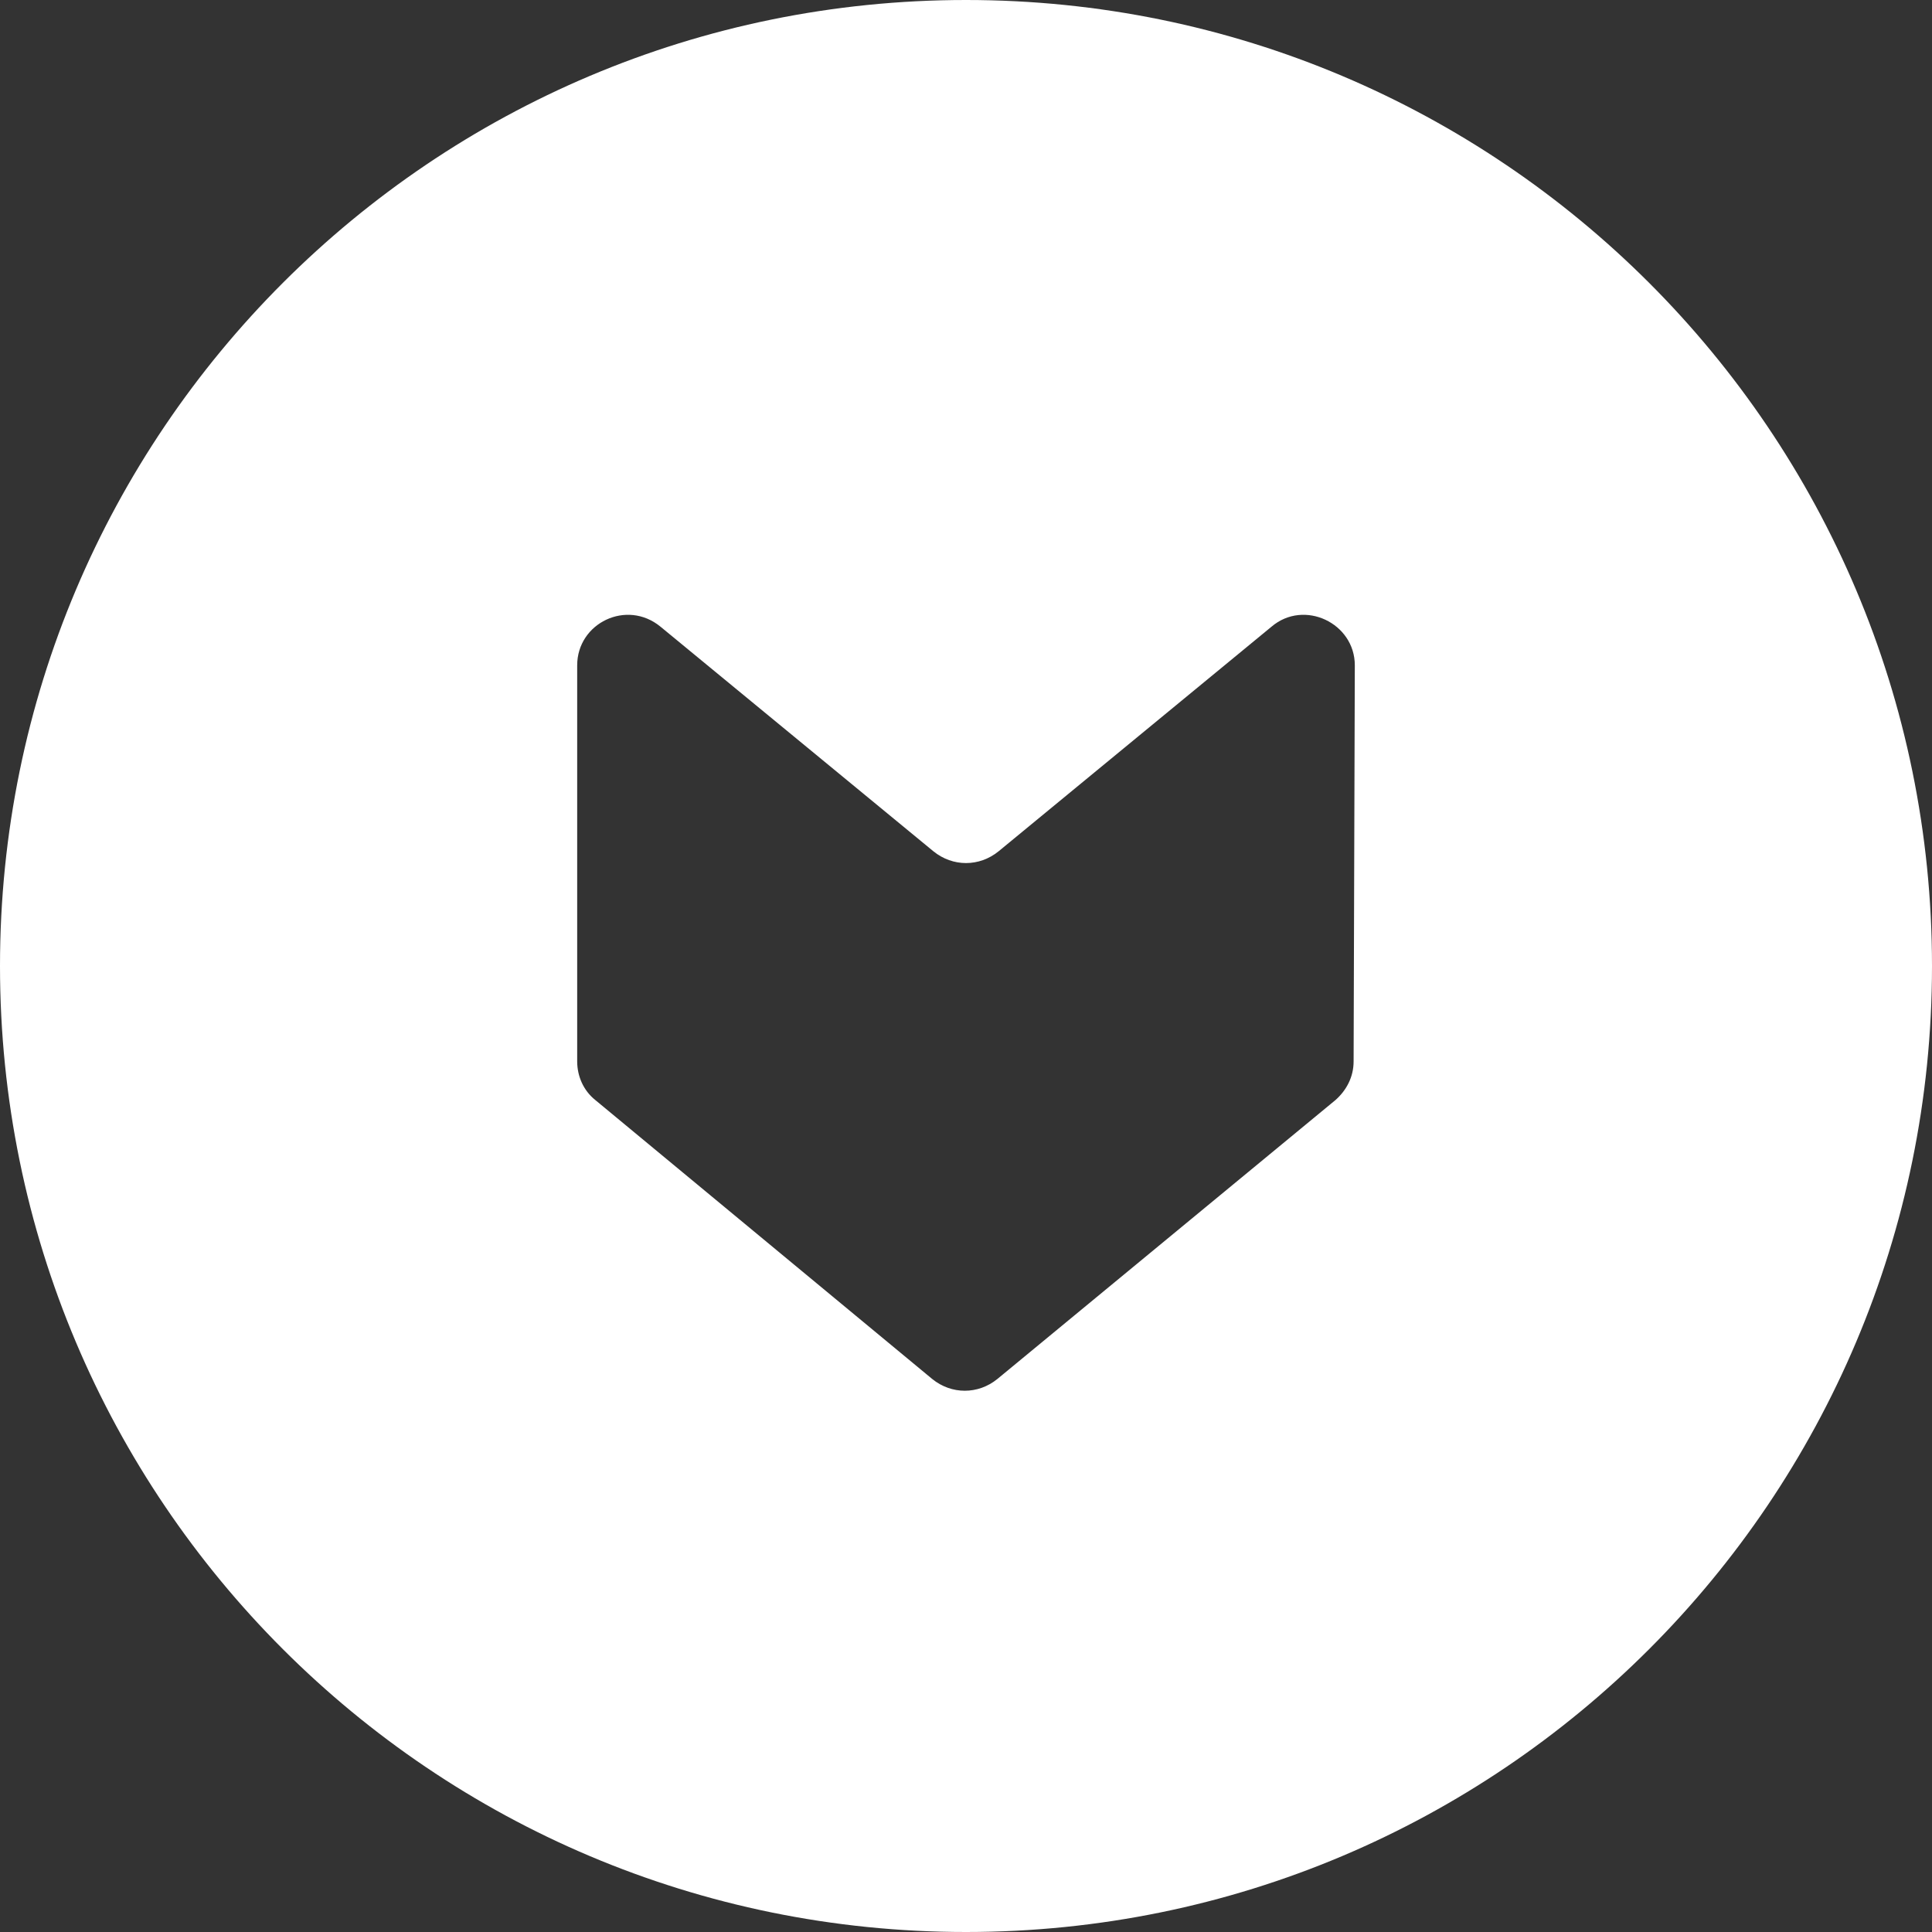 <svg width="48" height="48" viewBox="0 0 48 48" fill="none" xmlns="http://www.w3.org/2000/svg">
<rect x="0" y="0" width="48" height="48" fill="#333333" stroke="none"/>
<path d="M24 0C10.74 0 0 10.74 0 24C0 37.26 10.74 48 24 48C37.26 48 48 37.26 48 24C48 10.74 37.26 0 24 0ZM33.63 26.37C33.63 26.76 33.45 27.09 33.18 27.33L24.78 34.26C24.3 34.65 23.64 34.65 23.16 34.26L14.79 27.33C14.49 27.09 14.34 26.73 14.34 26.37V16.53C14.34 15.48 15.57 14.88 16.41 15.57L23.19 21.15C23.67 21.54 24.33 21.54 24.81 21.15L31.59 15.57C32.4 14.88 33.66 15.48 33.66 16.53L33.63 26.37Z" fill="white"/>
</svg>
